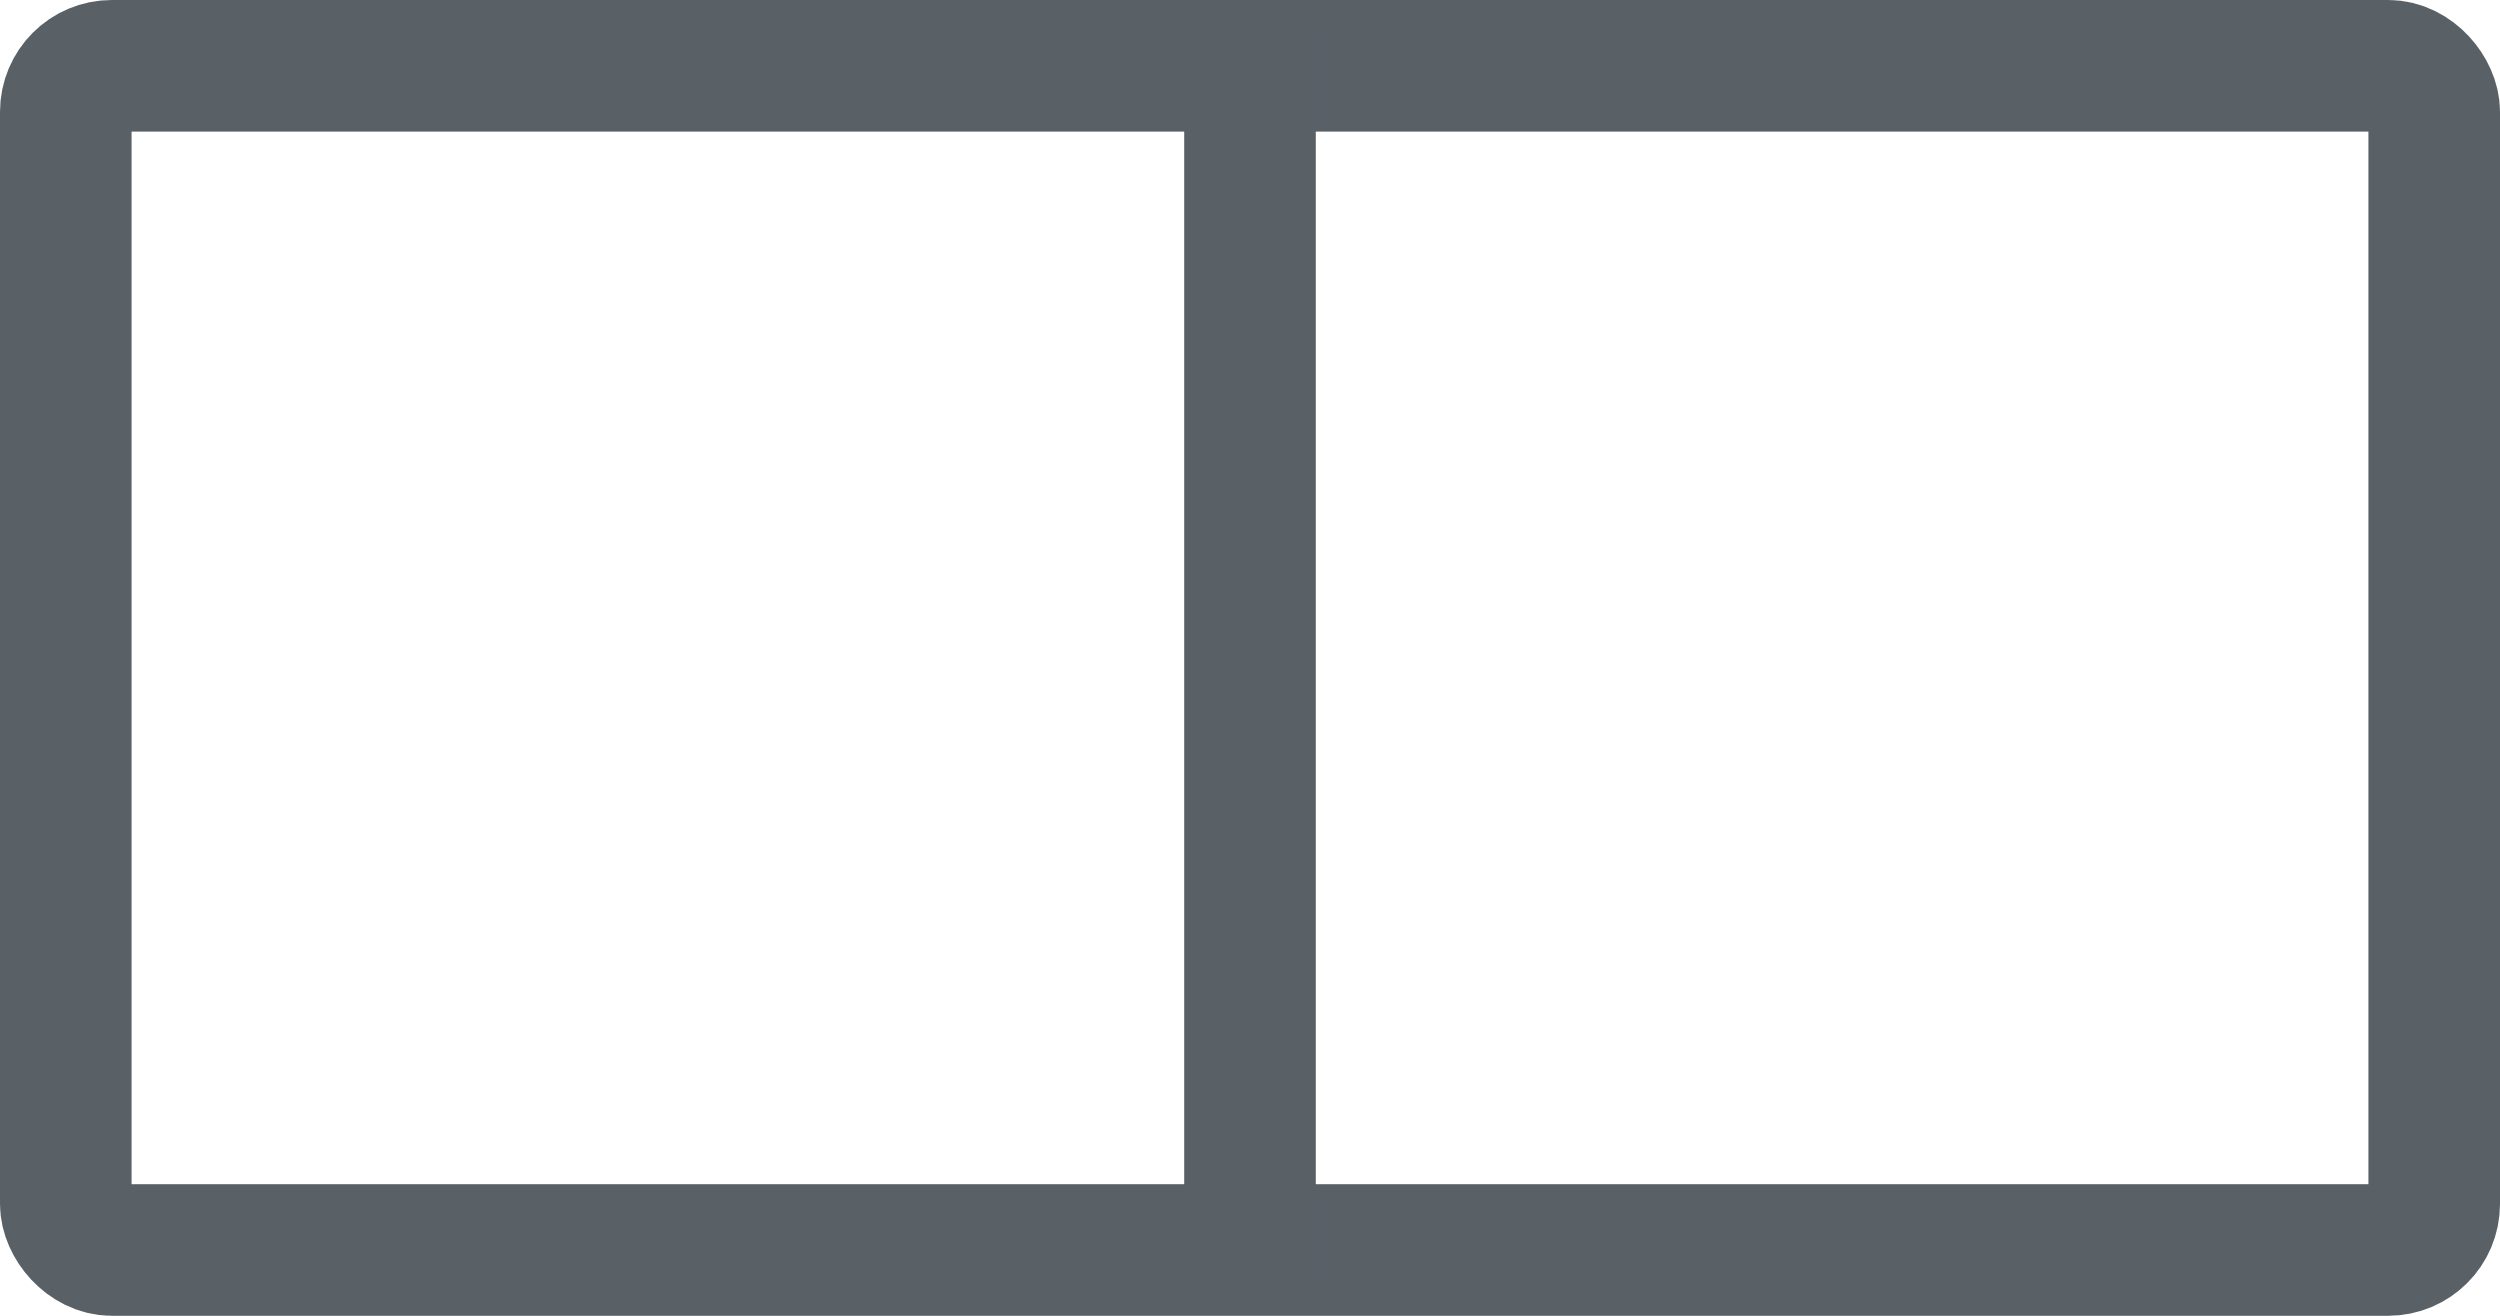 <?xml version="1.0" encoding="UTF-8"?>
<svg width="190px" height="100px" viewBox="0 0 190 100" version="1.1" xmlns="http://www.w3.org/2000/svg" xmlns:xlink="http://www.w3.org/1999/xlink">
    <title>2cols Full</title>
    <g id="2cols-Full" stroke="none" stroke-width="1" fill="none" fill-rule="evenodd">
        <rect id="Rectangle" stroke="#596167" stroke-width="10" x="5" y="5" width="180" height="90" rx="3.5"></rect>
        <line x1="95" y1="7" x2="95" y2="93" id="Line" stroke="#596167" stroke-width="10" stroke-linecap="square"></line>
    </g>
</svg>